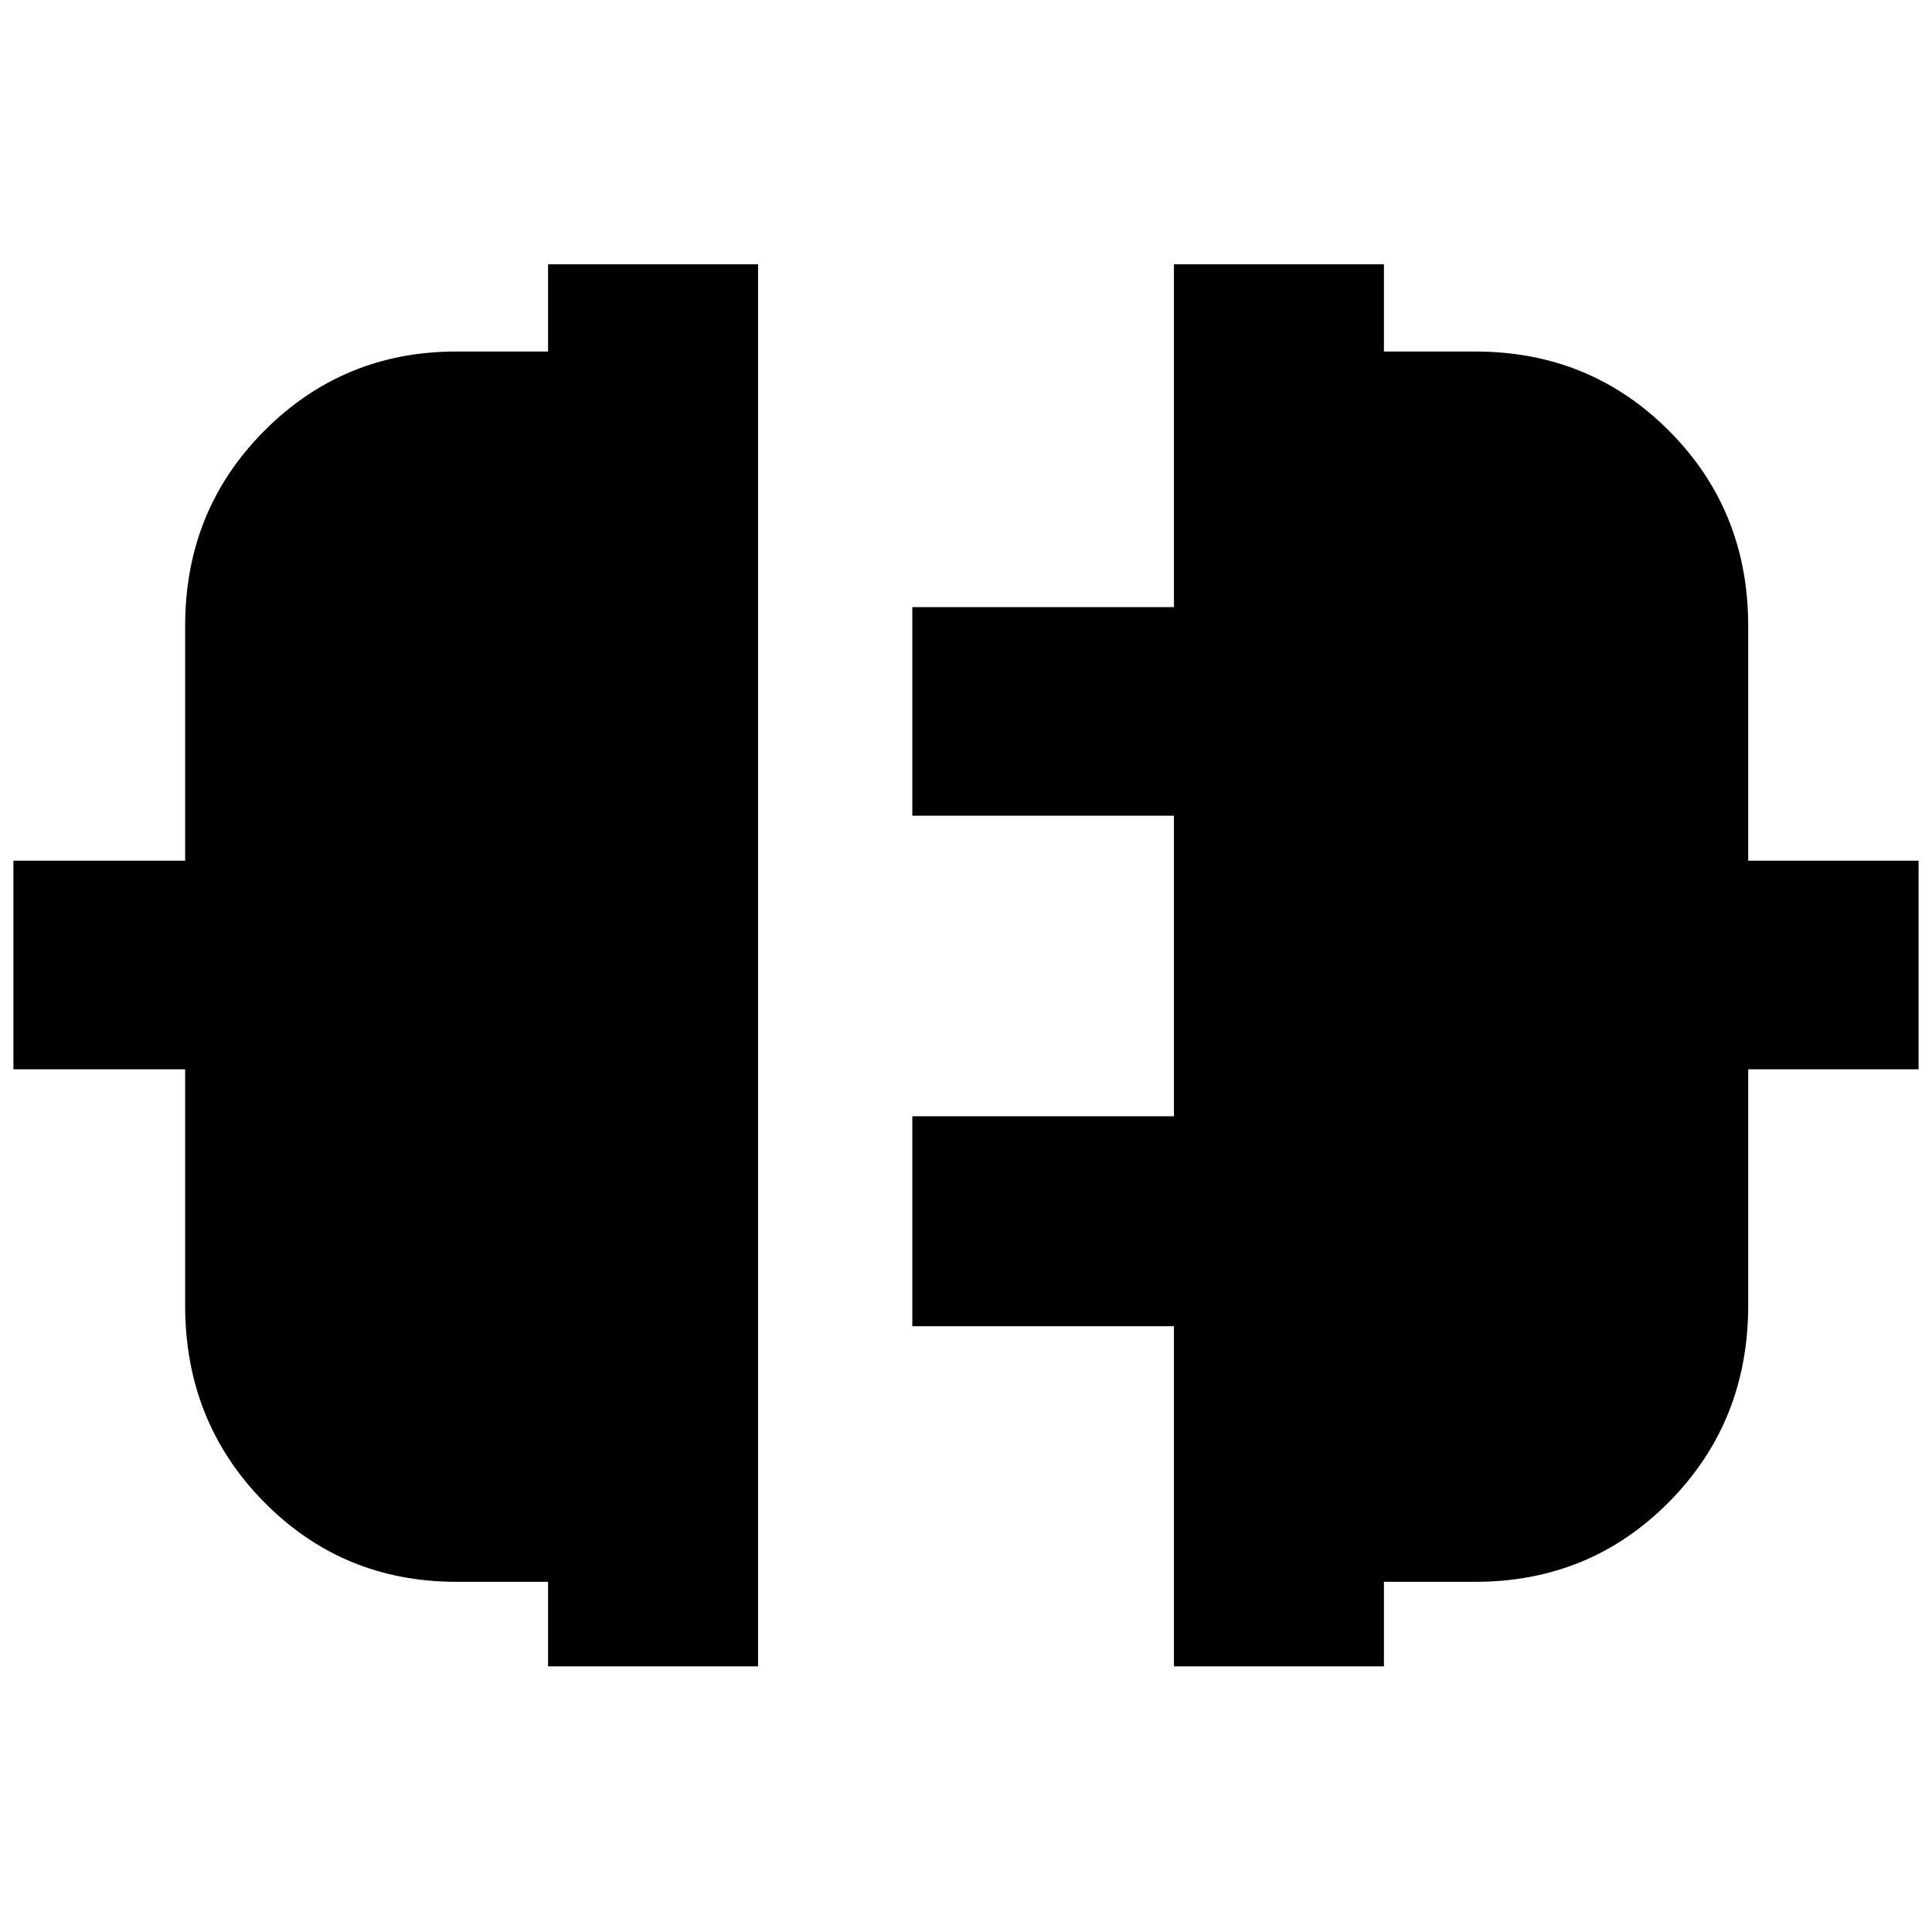 <svg xmlns="http://www.w3.org/2000/svg" height="40" viewBox="0 -960 960 960" width="40"><path d="M272.33-132v-42h-45.44q-56.67 0-95.78-39.75T92-311.33v-117.34H6.67v-103.66H92V-649q0-57.42 39.28-96.87 39.28-39.46 95.39-39.46h45.66v-43.34h104.34V-132H272.33Zm311 0v-169h-130v-104.33h130v-149.34h-130v-103.66h130v-170.34h104.34v43.34H733q57.11 0 96.39 39.46 39.28 39.45 39.28 96.87v116.67h84.66v103.66h-84.66v117.34q0 57.83-39.28 97.58T733-174h-45.33v42H583.33Z"/></svg>